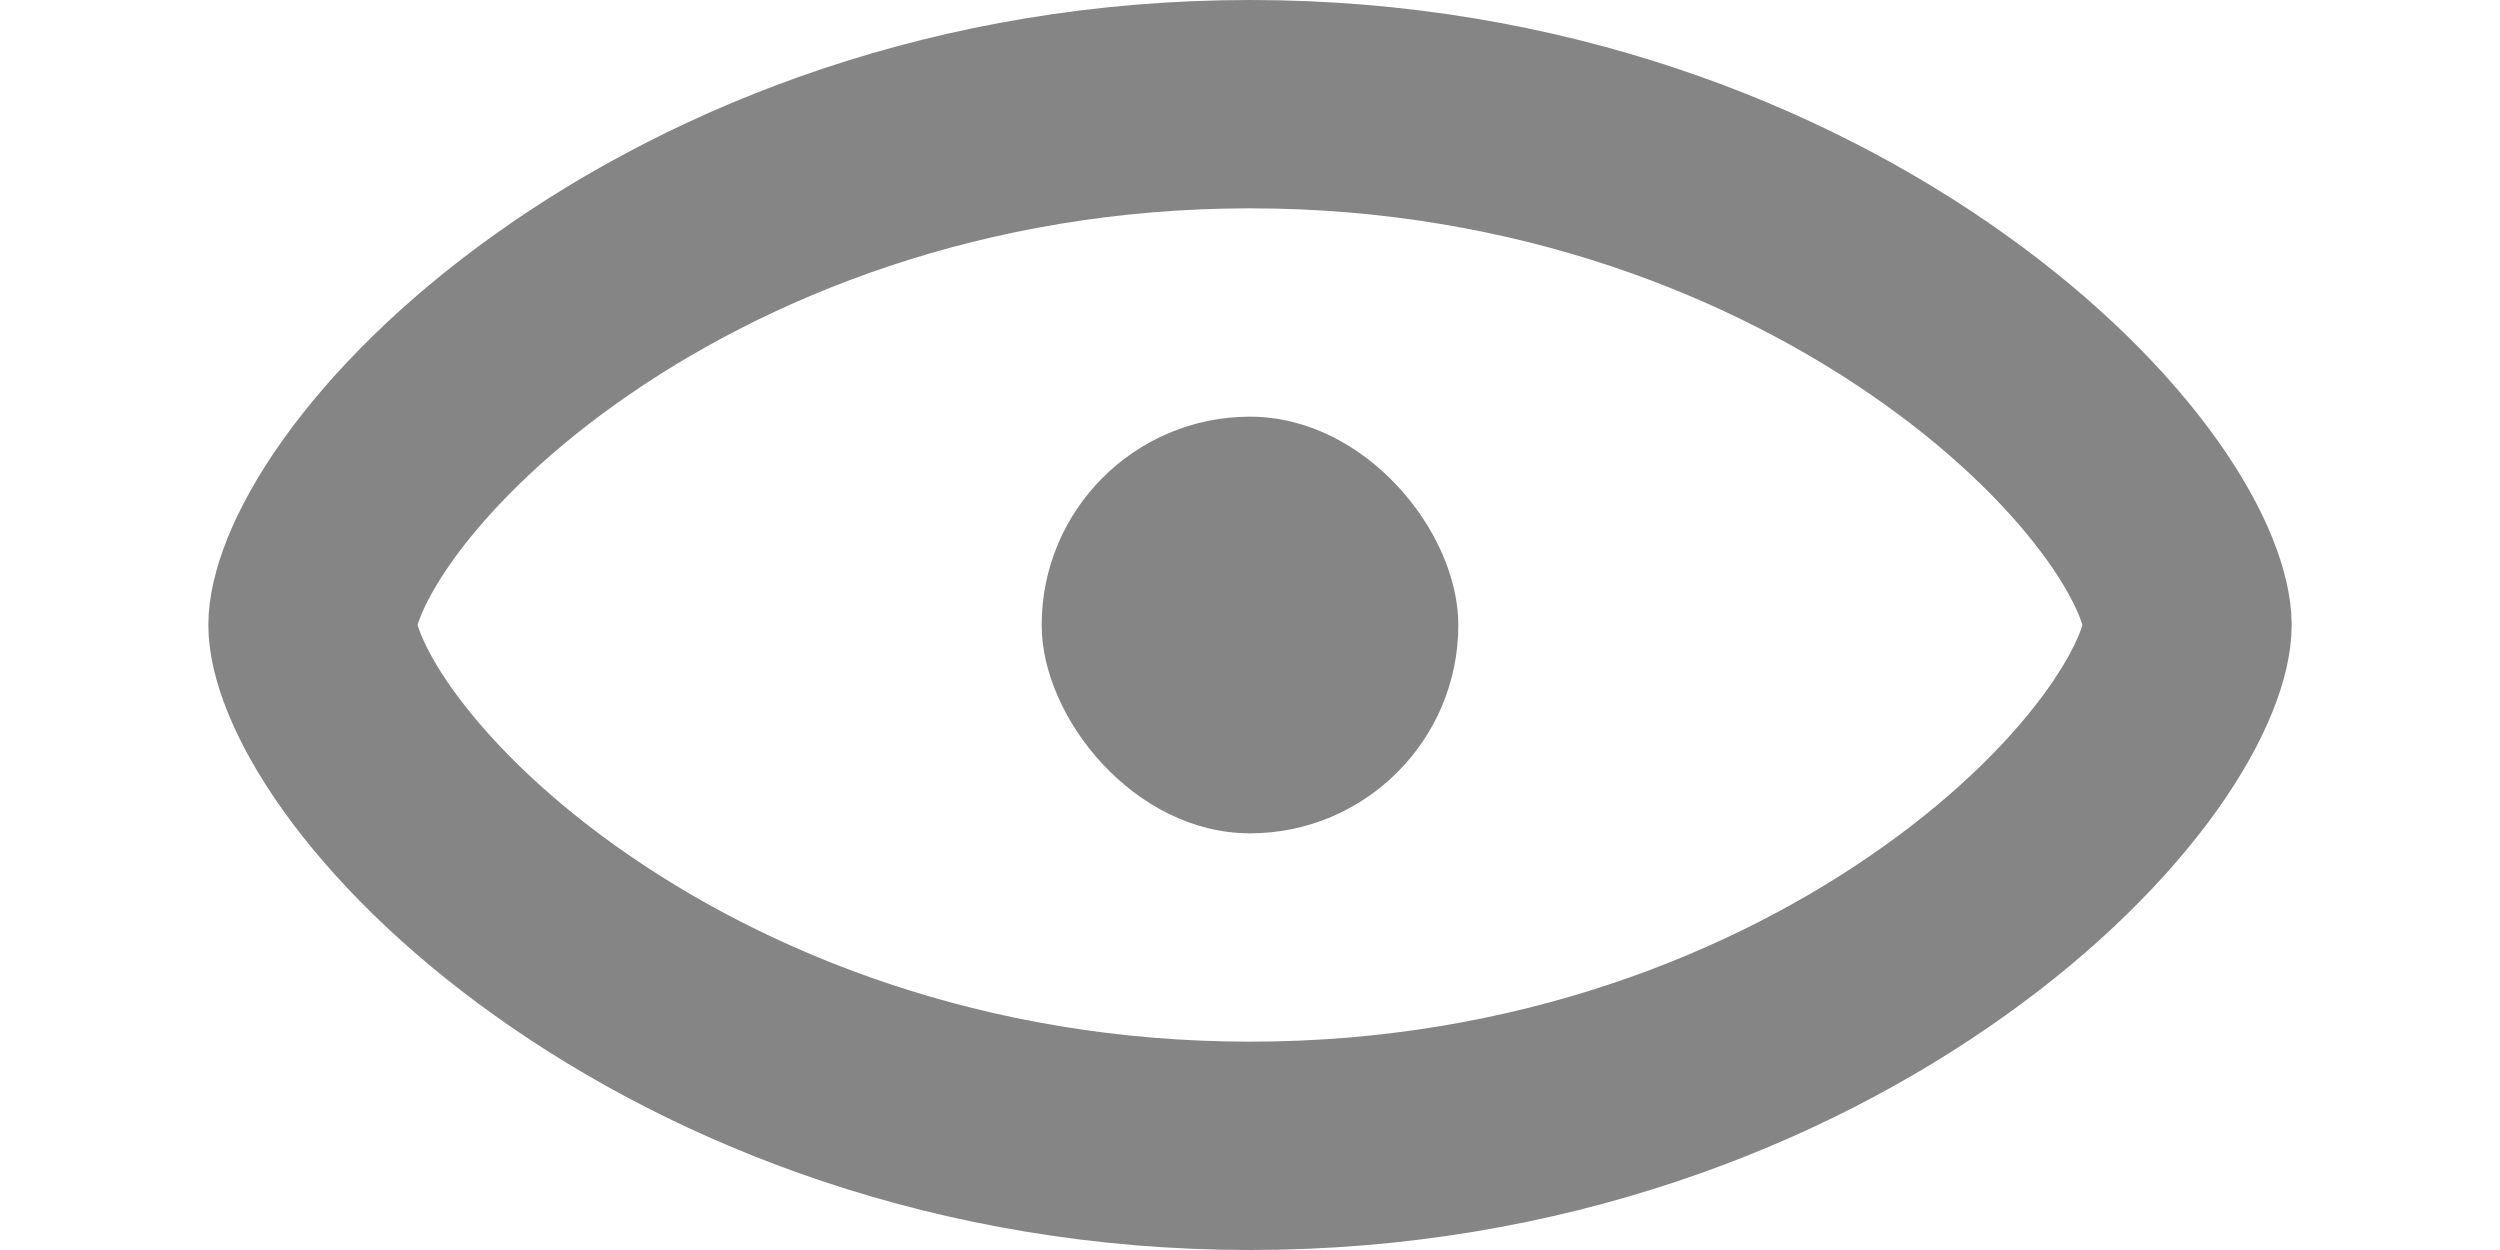 <svg width="12" height="6" viewBox="0 0 12 6" fill="none" xmlns="http://www.w3.org/2000/svg">
<path d="M10.5 3C10.5 3.101 10.44 3.311 10.234 3.6C10.036 3.877 9.734 4.183 9.334 4.468C8.537 5.037 7.388 5.5 6 5.5C4.612 5.5 3.463 5.037 2.666 4.468C2.266 4.183 1.964 3.877 1.766 3.6C1.56 3.311 1.5 3.101 1.5 3C1.5 2.899 1.56 2.689 1.766 2.4C1.964 2.123 2.266 1.817 2.666 1.532C3.463 0.963 4.612 0.5 6 0.5C7.388 0.5 8.537 0.963 9.334 1.532C9.734 1.817 10.036 2.123 10.234 2.4C10.44 2.689 10.5 2.899 10.5 3Z" stroke="#858585"/>
<rect x="5" y="2" width="2" height="2" rx="1" fill="#858585"/>
</svg>
